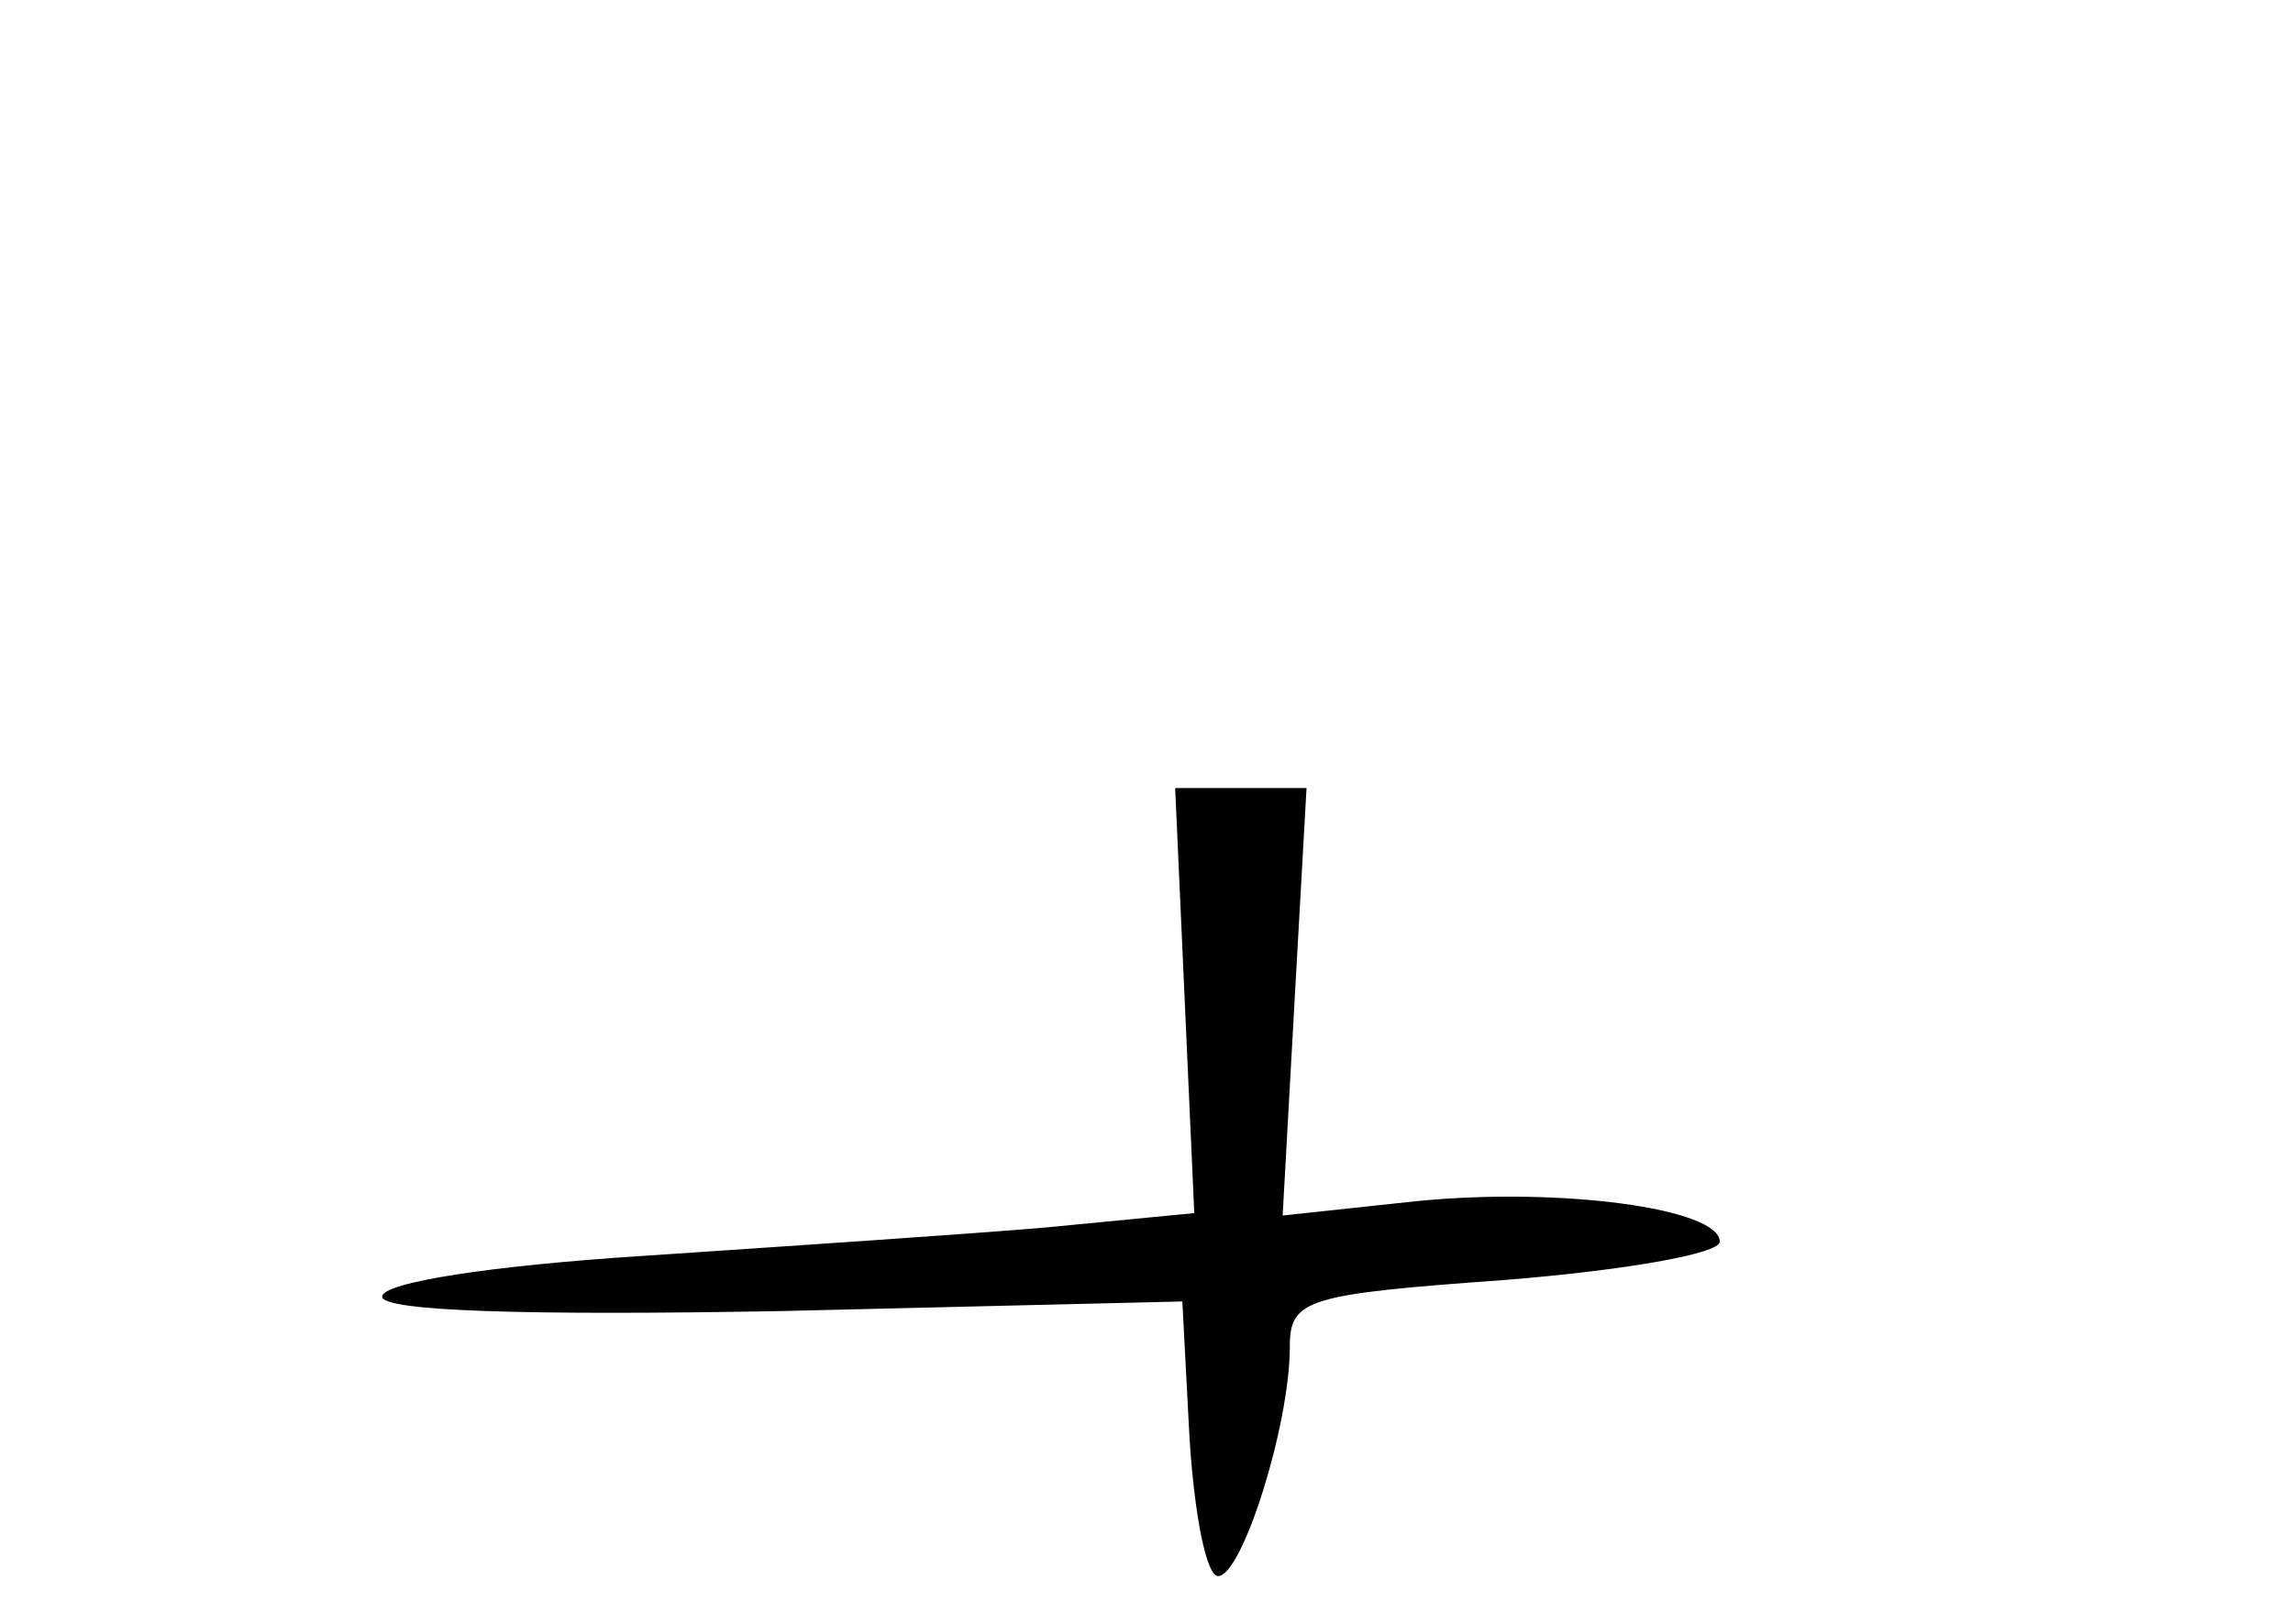 <?xml version="1.0" standalone="no"?>
<!DOCTYPE svg PUBLIC "-//W3C//DTD SVG 20010904//EN"
 "http://www.w3.org/TR/2001/REC-SVG-20010904/DTD/svg10.dtd">
<svg version="1.0" xmlns="http://www.w3.org/2000/svg"
 width="96pt" height="68pt" viewBox="0 0 96 68"
 preserveAspectRatio="xMidYMid meet">
<g transform="translate(0,68) scale(0.1,-0.1)"
fill="#000000" stroke="none">
<path d="M496 261 l4 -89 -62 -6 c-35 -3 -111 -8 -170 -12 -62 -4 -108 -11
-108 -17 0 -6 59 -8 168 -6 l167 4 3 -57 c2 -32 7 -58 12 -58 10 0 30 63 30
96 0 20 7 22 90 28 50 4 90 11 90 16 0 14 -67 23 -127 17 l-56 -6 5 90 5 89
-27 0 -28 0 4 -89z"/>
</g>
</svg>

